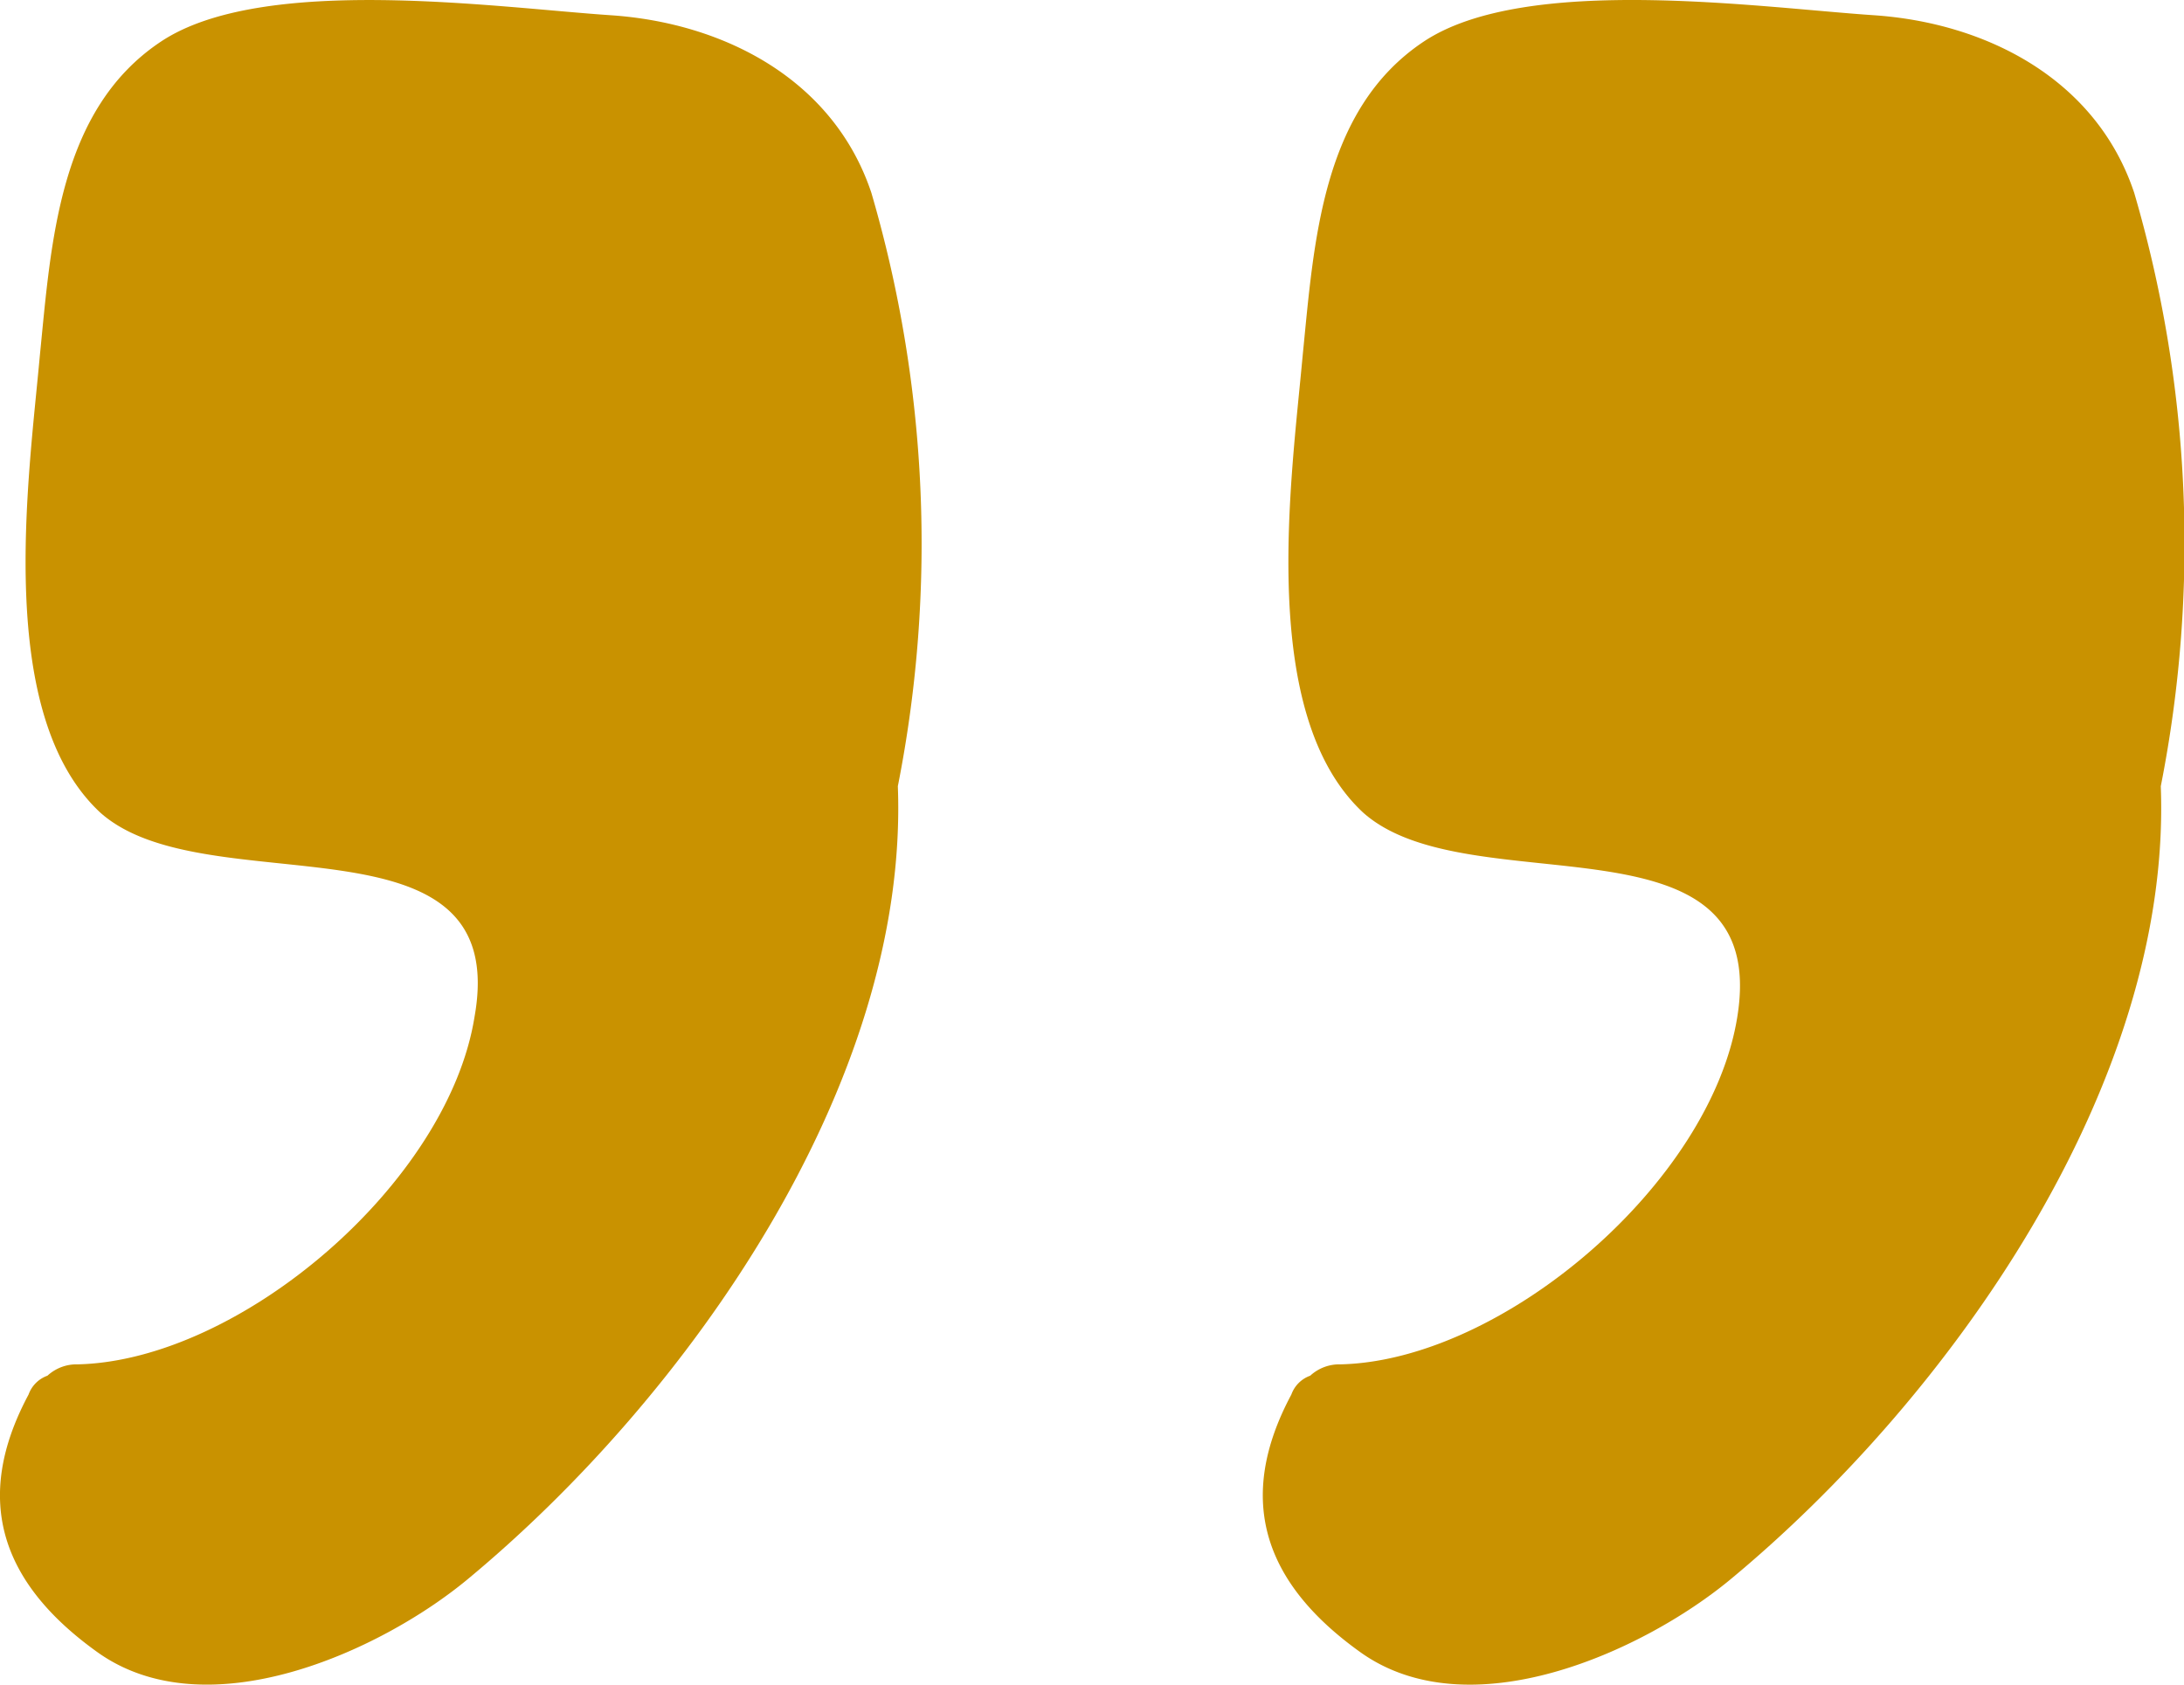 <svg id="quotation-marks" xmlns="http://www.w3.org/2000/svg" width="70" height="54" viewBox="0 0 70 54">
  <path id="Path_2102" data-name="Path 2102" d="M15.21,71.748c-.848,5.33-7.511,11.024-12.72,11.145a1.376,1.376,0,0,0-.969.363,1,1,0,0,0-.606.606C-.9,87.254.068,89.919,3.1,92.1c3.513,2.544,9.085,0,11.872-2.3,7.026-5.815,14.173-15.869,13.81-25.439A40.061,40.061,0,0,0,27.93,45.34c-1.211-3.634-4.724-5.451-8.359-5.694s-11.145-1.333-14.416.848S1.643,46.915,1.279,50.549c-.363,4-1.454,11.508,1.938,14.658C6.609,68.235,16.3,64.964,15.21,71.748Z" transform="translate(40.474 -39.159)" fill="#c99200"/>
  <path id="Path_2103" data-name="Path 2103" d="M217.17,71.748c-.848,5.33-7.51,11.024-12.72,11.145a1.376,1.376,0,0,0-.969.363,1,1,0,0,0-.606.606c-1.817,3.392-.848,6.057,2.18,8.237,3.513,2.544,9.085,0,11.872-2.3,7.026-5.815,14.173-15.869,13.81-25.439a40.064,40.064,0,0,0-.848-19.019c-1.211-3.634-4.724-5.451-8.359-5.694s-11.145-1.333-14.416.848-3.513,6.421-3.876,10.055c-.363,4-1.454,11.508,1.938,14.658C208.57,68.235,218.382,64.964,217.17,71.748Z" transform="translate(-201.96 -39.159)" fill="#c99200"/>
</svg>
